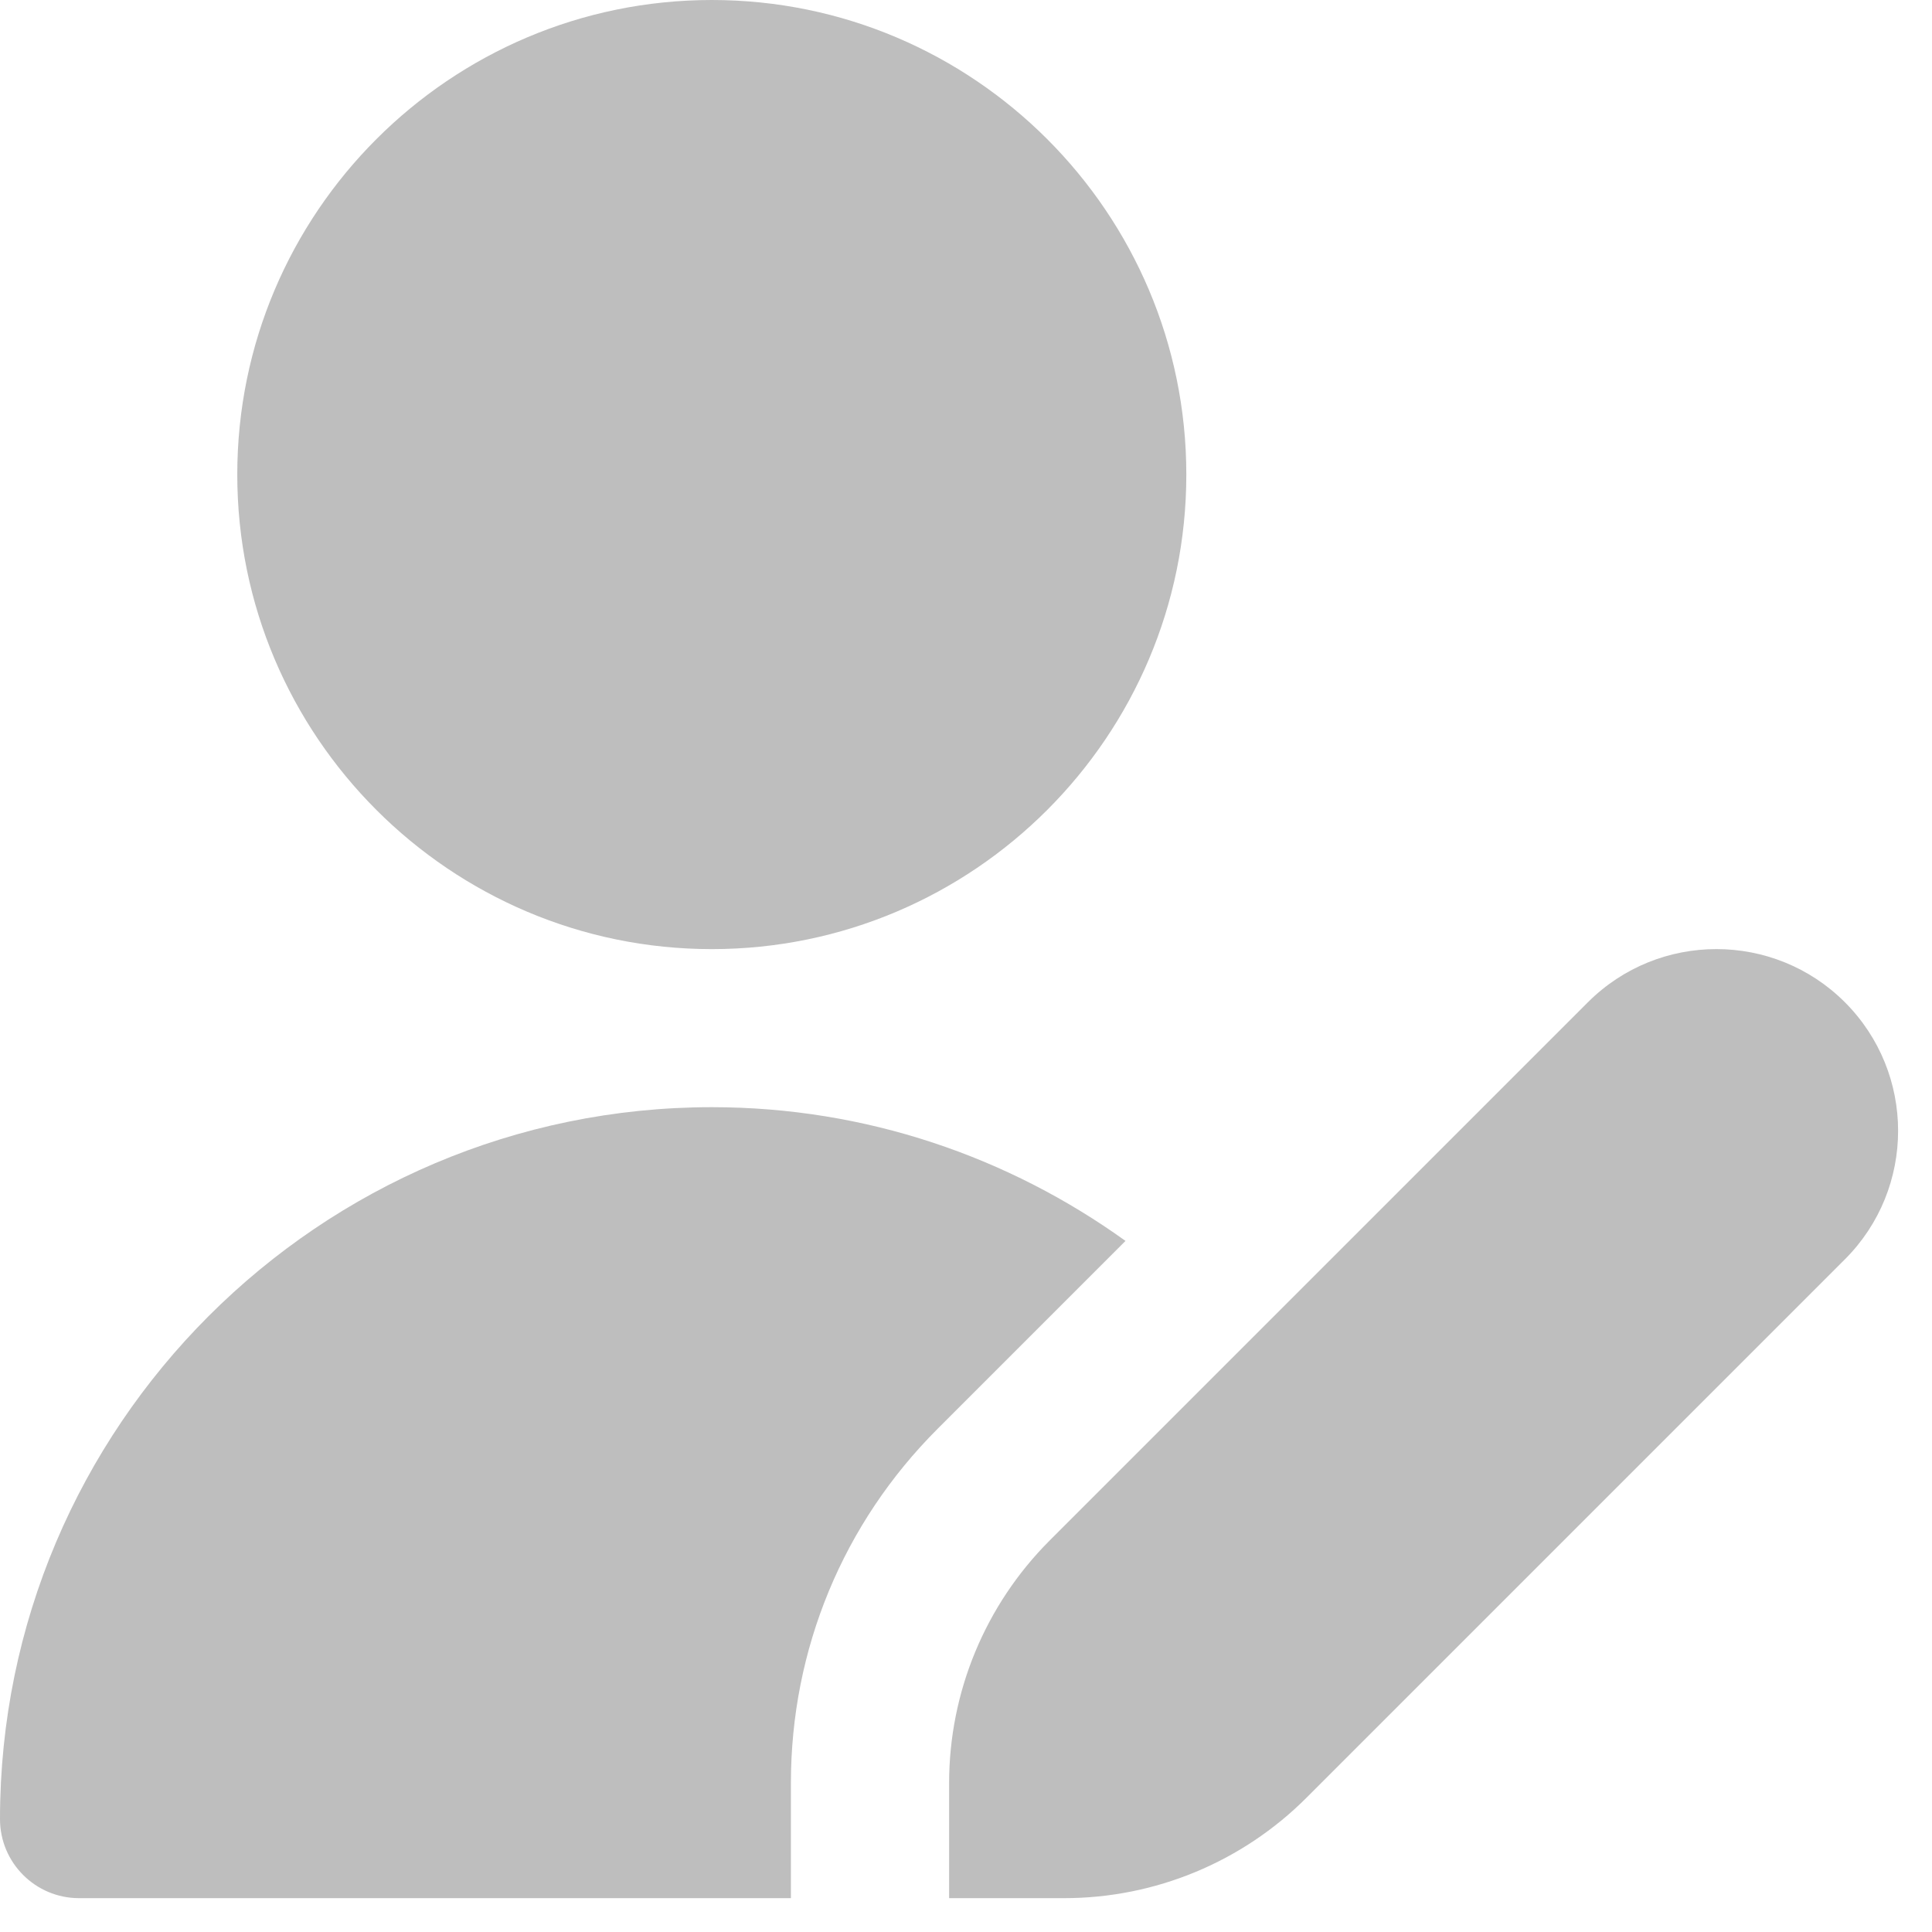 <svg width="27" height="27" viewBox="0 0 27 27" fill="none" xmlns="http://www.w3.org/2000/svg">
<path d="M9.948 13.264C6.29 13.264 3.316 10.289 3.316 6.632C3.316 2.974 6.29 0 9.948 0C13.605 0 16.579 2.974 16.579 6.632C16.579 10.289 13.605 13.264 9.948 13.264ZM14.667 21.531C13.769 22.43 13.264 23.648 13.264 24.919V26.527H14.872C16.143 26.527 17.361 26.022 18.259 25.123L25.783 17.599C26.774 16.608 26.774 14.999 25.783 14.007C24.792 13.016 23.182 13.016 22.191 14.007L14.667 21.531ZM11.053 24.919C11.053 23.049 11.781 21.29 13.103 19.968L15.729 17.342C14.098 16.17 12.105 15.473 9.948 15.473C4.463 15.474 0 19.937 0 25.422C0 26.032 0.495 26.527 1.105 26.527H11.053V24.919Z" fill="#BEBEBE"/>
</svg>
